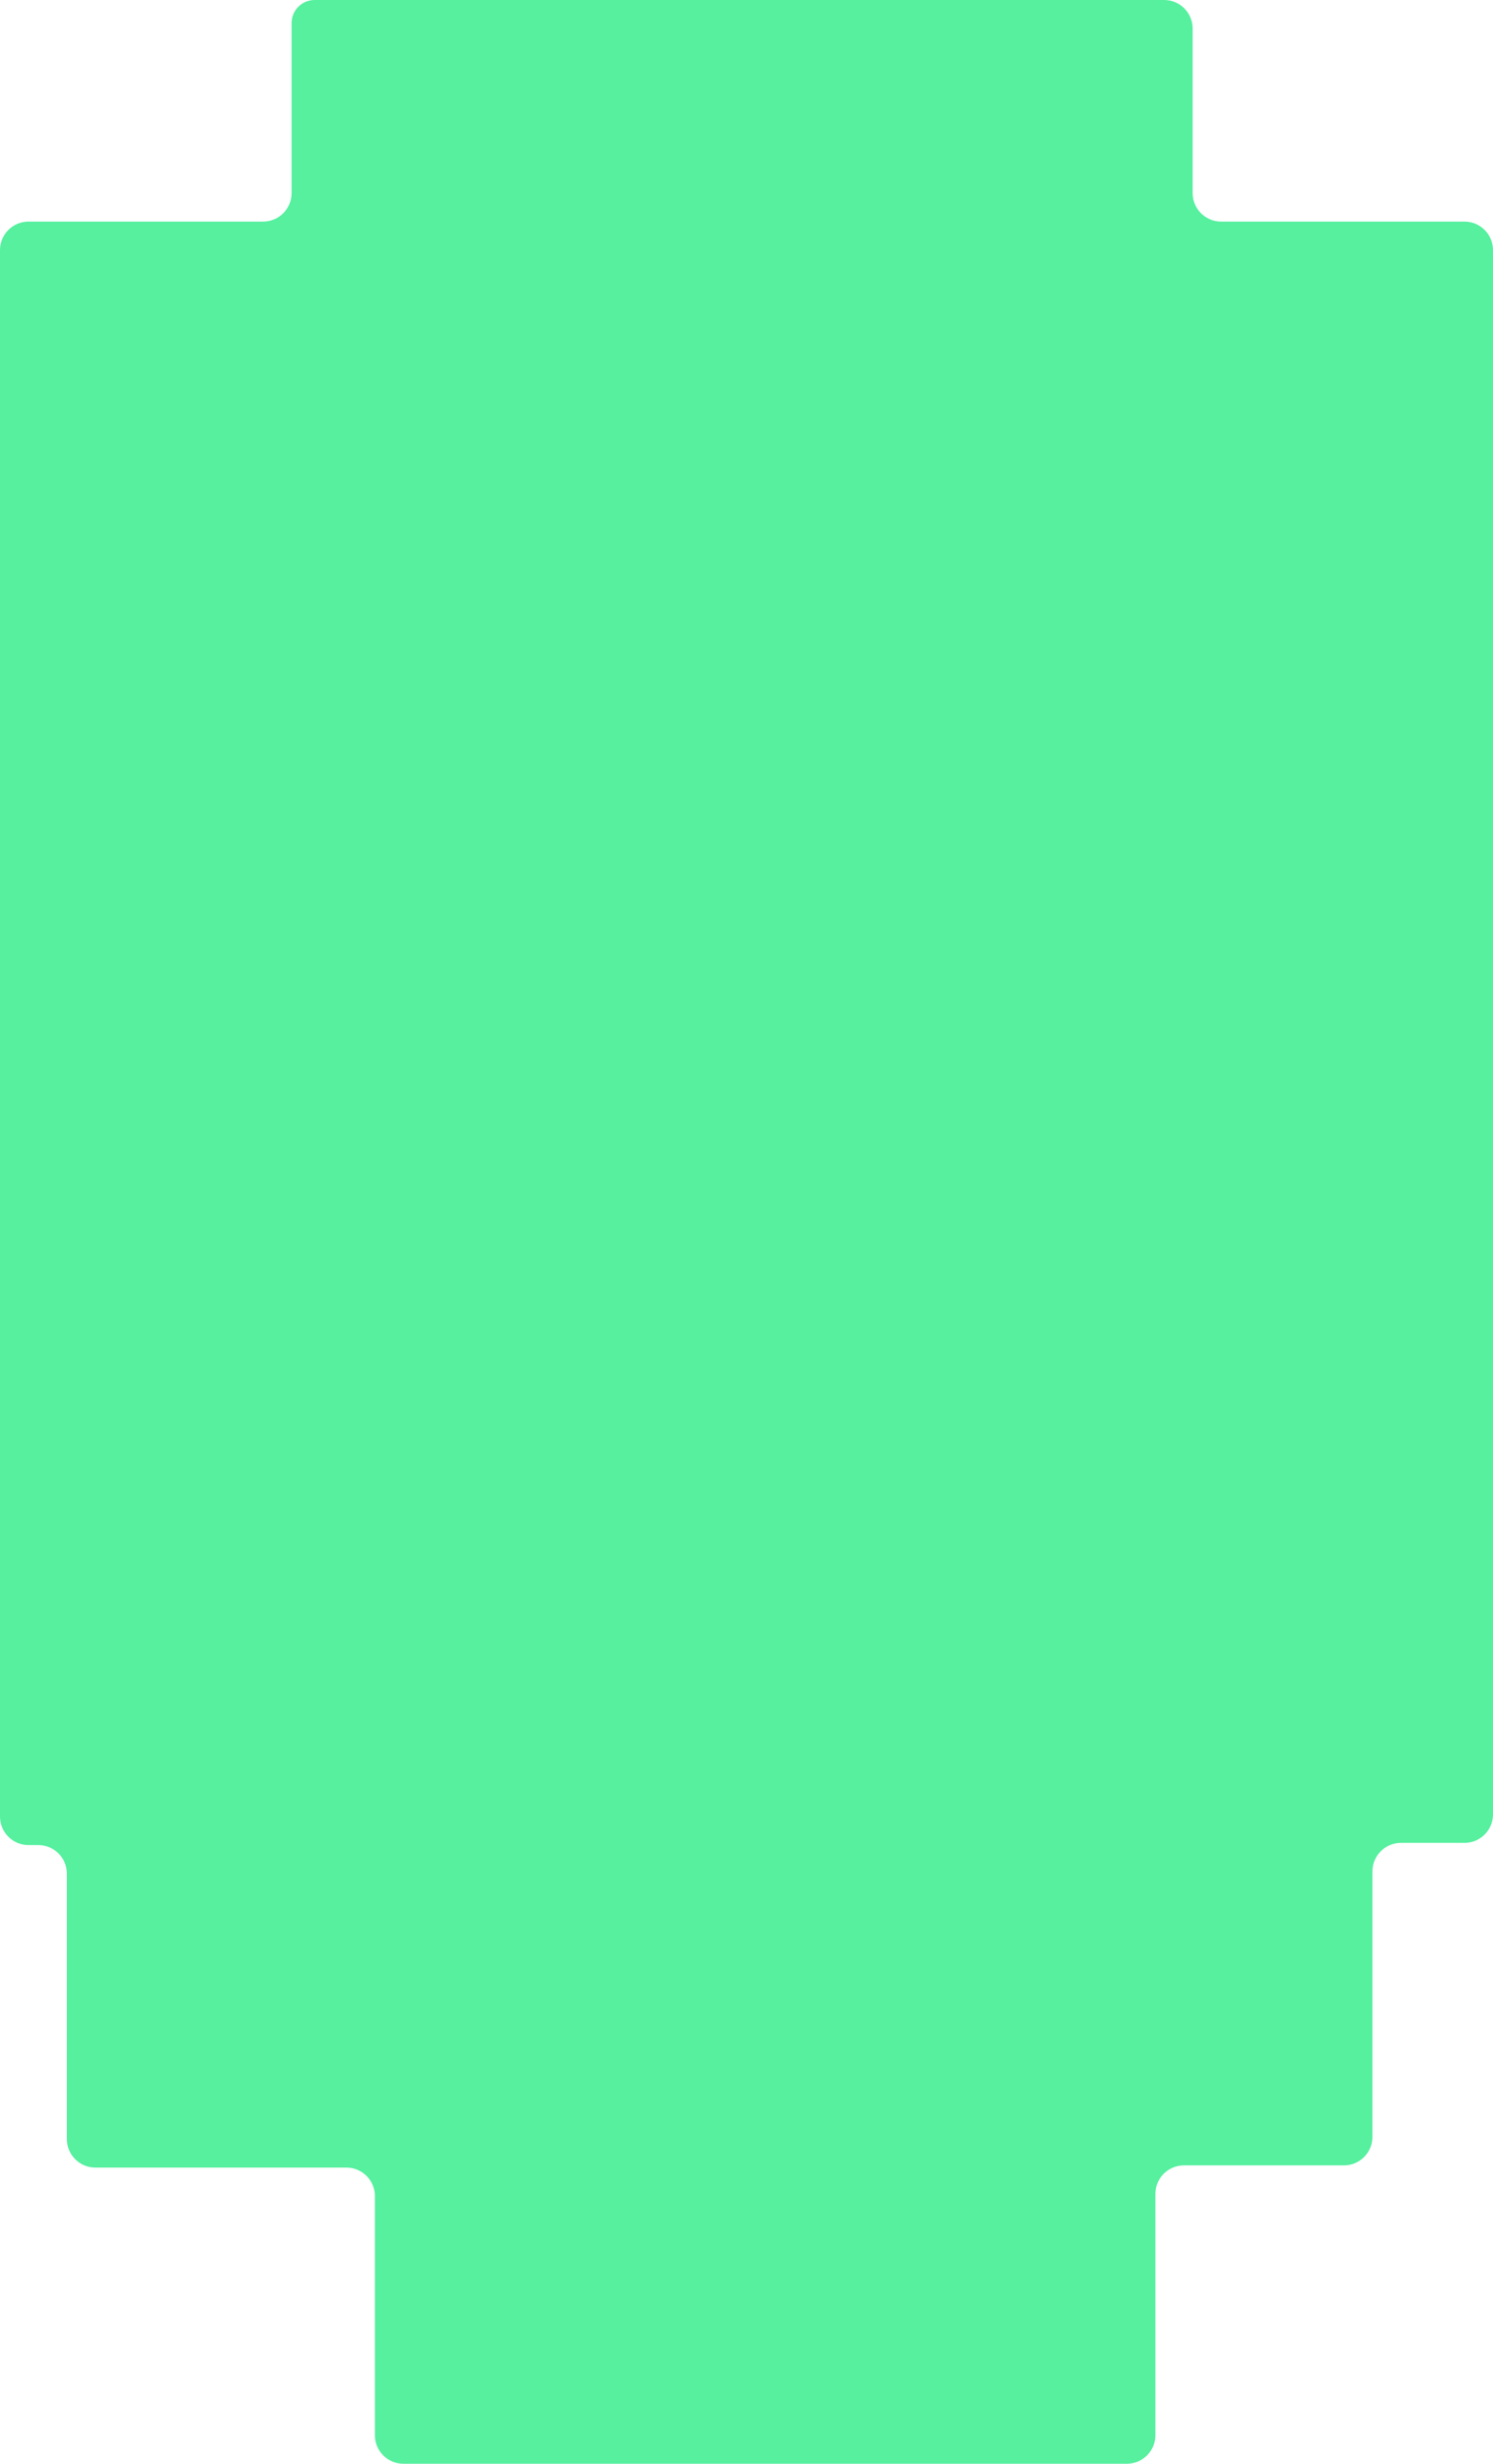 <svg width="681" height="1123" viewBox="0 0 681 1123" fill="none" xmlns="http://www.w3.org/2000/svg">
<path d="M133 88V10.5C133 4.701 137.701 0 143.5 0H531C538.18 0 544 5.82 544 13V88C544 95.18 549.82 101 557 101H668C675.18 101 681 106.82 681 114V827C681 834.18 675.18 840 668 840H639C631.82 840 626 845.82 626 853V974C626 981.18 620.18 987 613 987H540C532.82 987 527 992.82 527 1000V1110C527 1117.18 521.18 1123 514 1123H184C176.82 1123 171 1117.18 171 1110V1001C171 993.82 165.18 988 158 988H43.5C36.32 988 30.5 982.18 30.5 975V854C30.5 846.82 24.68 841 17.5 841H13C5.82 841 0 835.18 0 828V114C0 106.82 5.82 101 13 101H120C127.18 101 133 95.18 133 88Z" fill="#56F09F"/>
</svg>
